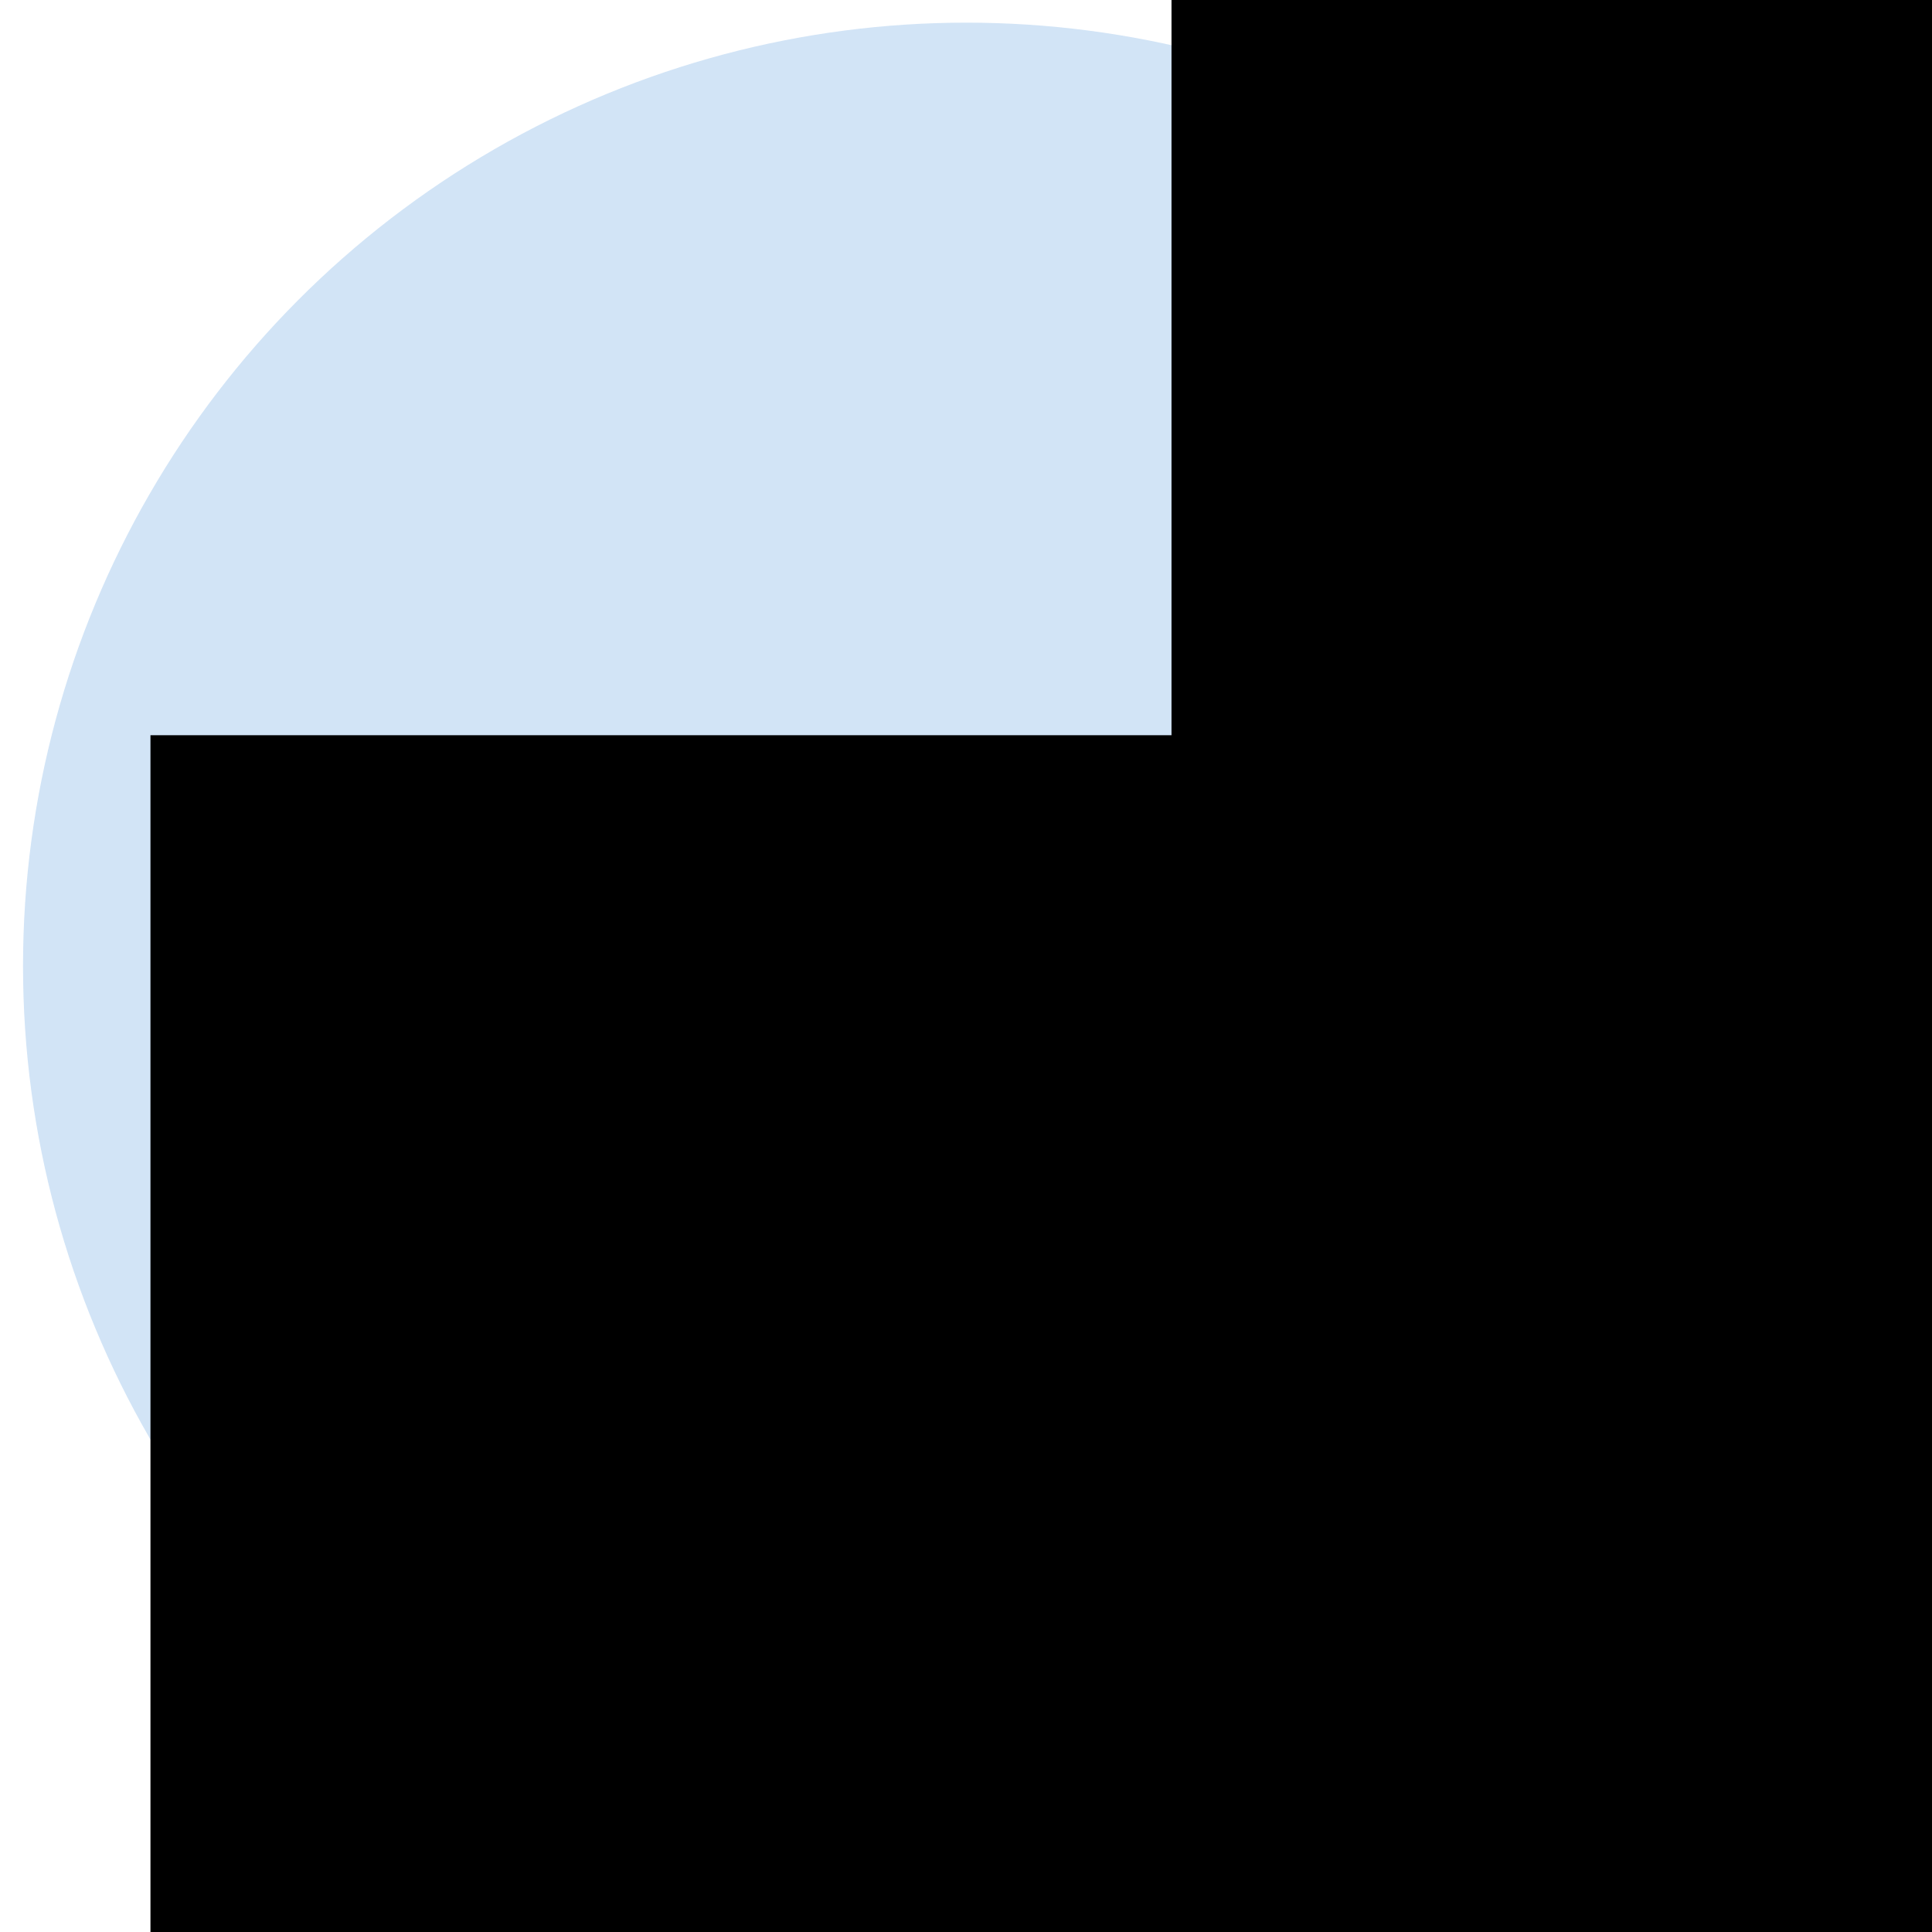 <?xml version="1.0" encoding="UTF-8" standalone="no"?>
<!-- Created with Inkscape (http://www.inkscape.org/) -->

<svg
   xmlns:dc="http://purl.org/dc/elements/1.1/"
   xmlns:cc="http://creativecommons.org/ns#"
   xmlns:rdf="http://www.w3.org/1999/02/22-rdf-syntax-ns#"
   xmlns:svg="http://www.w3.org/2000/svg"
   xmlns="http://www.w3.org/2000/svg"
   xmlns:sodipodi="http://sodipodi.sourceforge.net/DTD/sodipodi-0.dtd"
   xmlns:inkscape="http://www.inkscape.org/namespaces/inkscape"
   width="512"
   height="512"
   viewBox="0 0 135.467 135.467"
   version="1.1"
   id="svg8"
   inkscape:version="0.92.5 (2060ec1f9f, 2020-04-08)"
   sodipodi:docname="Hsuan Icon.svg"
   inkscape:export-filename="C:\Users\Yahui\Desktop\Hsuan Icon.png"
   inkscape:export-xdpi="98.303993"
   inkscape:export-ydpi="98.303993">
  <defs
     id="defs2" />
  <sodipodi:namedview
     id="base"
     pagecolor="#ffffff"
     bordercolor="#666666"
     borderopacity="1.0"
     inkscape:pageopacity="0.0"
     inkscape:pageshadow="2"
     inkscape:zoom="1.4"
     inkscape:cx="57.976024"
     inkscape:cy="275.10489"
     inkscape:document-units="px"
     inkscape:current-layer="layer1"
     showgrid="false"
     units="px"
     inkscape:window-width="1920"
     inkscape:window-height="986"
     inkscape:window-x="-11"
     inkscape:window-y="-11"
     inkscape:window-maximized="1" />
  <g
     inkscape:label="圖層 1"
     inkscape:groupmode="layer"
     id="layer1"
     transform="translate(0,-161.533)">
    <circle
       style="fill:#a6caee;stroke-width:0.222;fill-opacity:0.497"
       id="path1980"
       cx="67.76"
       cy="229.267"
       r="66.146" />
    <flowRoot
       xml:space="preserve"
       id="flowRoot1982"
       style="fill:black;fill-opacity:1;stroke:none;font-family:sans-serif;font-style:normal;font-weight:normal;font-size:40px;line-height:1.25;letter-spacing:0px;word-spacing:0px"><flowRegion
         id="flowRegion1984"><rect
           id="rect1986"
           width="372.143"
           height="150"
           x="82.143"
           y="142" /></flowRegion><flowPara
         id="flowPara1988"></flowPara></flowRoot>    <flowRoot
       xml:space="preserve"
       id="flowRoot1990"
       style="font-style:normal;font-weight:normal;font-size:40px;line-height:1.25;font-family:sans-serif;letter-spacing:0px;word-spacing:0px;fill:#000000;fill-opacity:1;stroke:none"
       transform="matrix(0.818,0,0,0.818,-44.957,47.265)"><flowRegion
         id="flowRegion1992"><rect
           id="rect1994"
           width="355"
           height="152.143"
           x="67.857"
           y="202.714" /></flowRegion><flowPara
         id="flowPara1998">HSUAN</flowPara><flowPara
         id="flowPara2002" /></flowRoot>  </g>
</svg>
